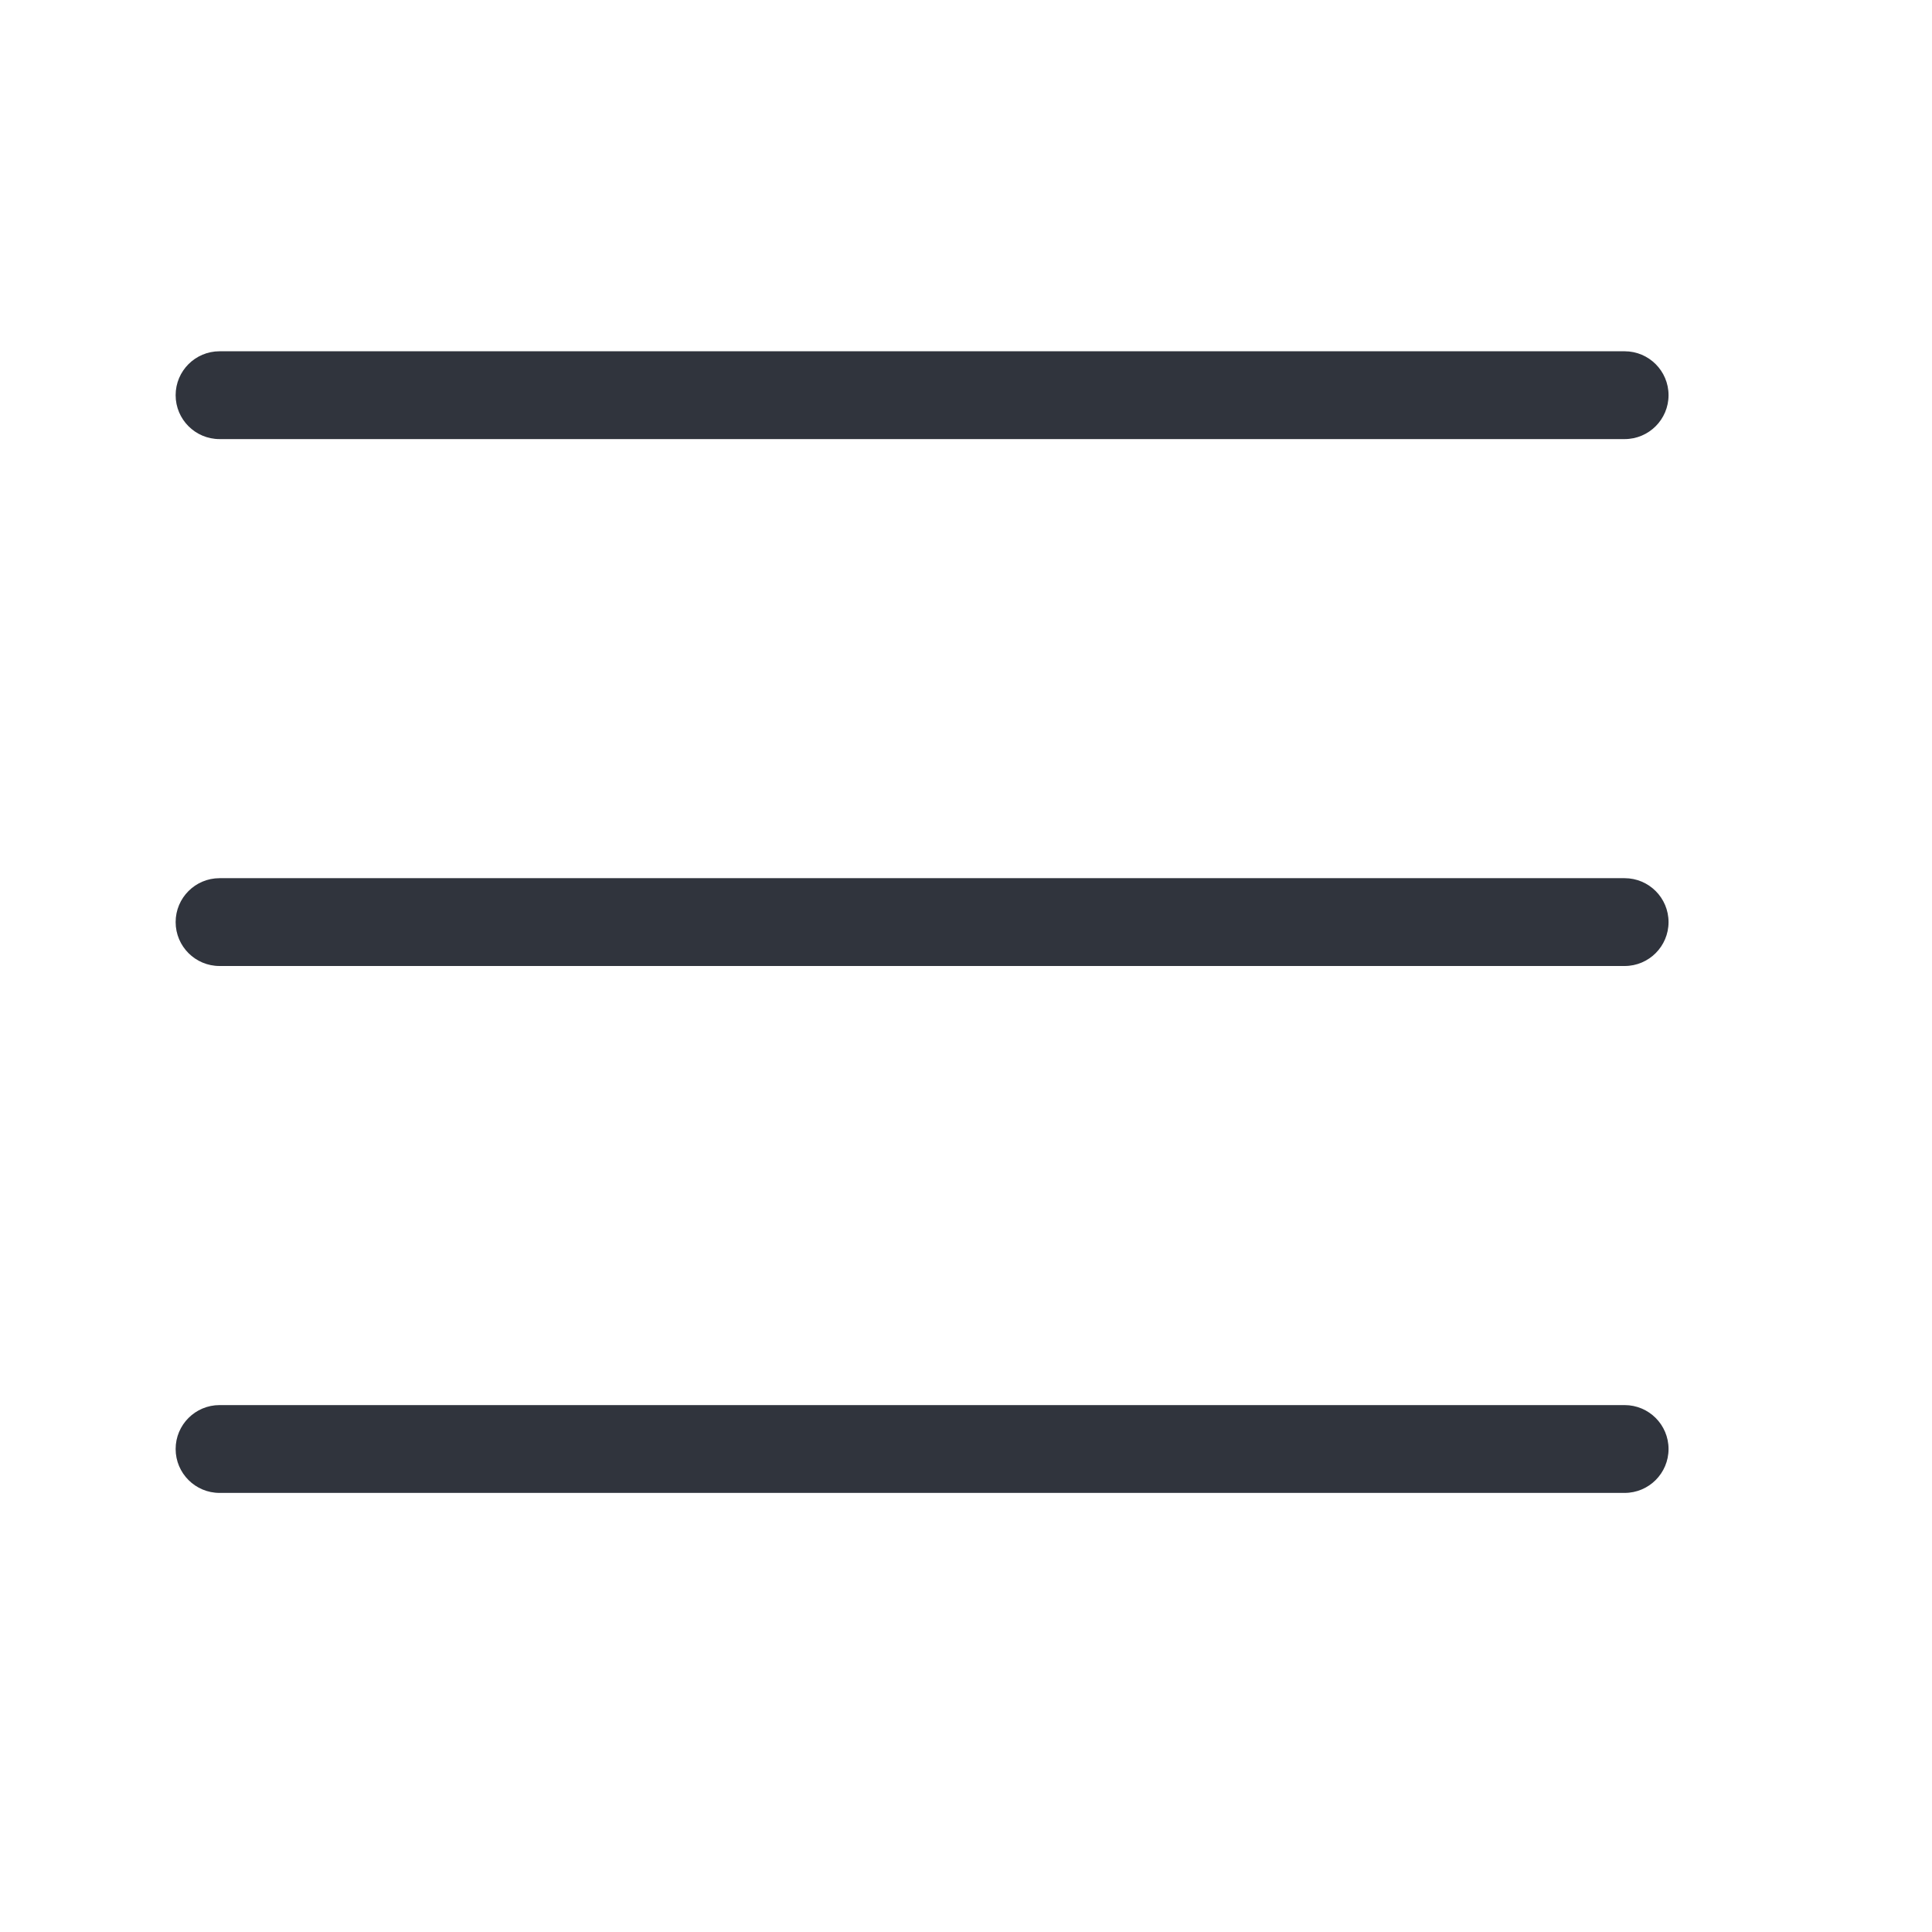 <svg width="22" height="22" viewBox="0 0 22 22" fill="none" xmlns="http://www.w3.org/2000/svg">
<path fill-rule="evenodd" clip-rule="evenodd" d="M2 4.5C2 4.224 2.224 4 2.5 4H18.5C18.776 4 19 4.224 19 4.5C19 4.776 18.776 5 18.5 5H2.5C2.224 5 2 4.776 2 4.5ZM2 10.5C2 10.224 2.224 10 2.5 10H18.5C18.776 10 19 10.224 19 10.5C19 10.776 18.776 11 18.5 11H2.5C2.224 11 2 10.776 2 10.5ZM2.5 16C2.224 16 2 16.224 2 16.5C2 16.776 2.224 17 2.5 17H18.5C18.776 17 19 16.776 19 16.5C19 16.224 18.776 16 18.5 16H2.5Z" fill="#30343D"/>
</svg>
